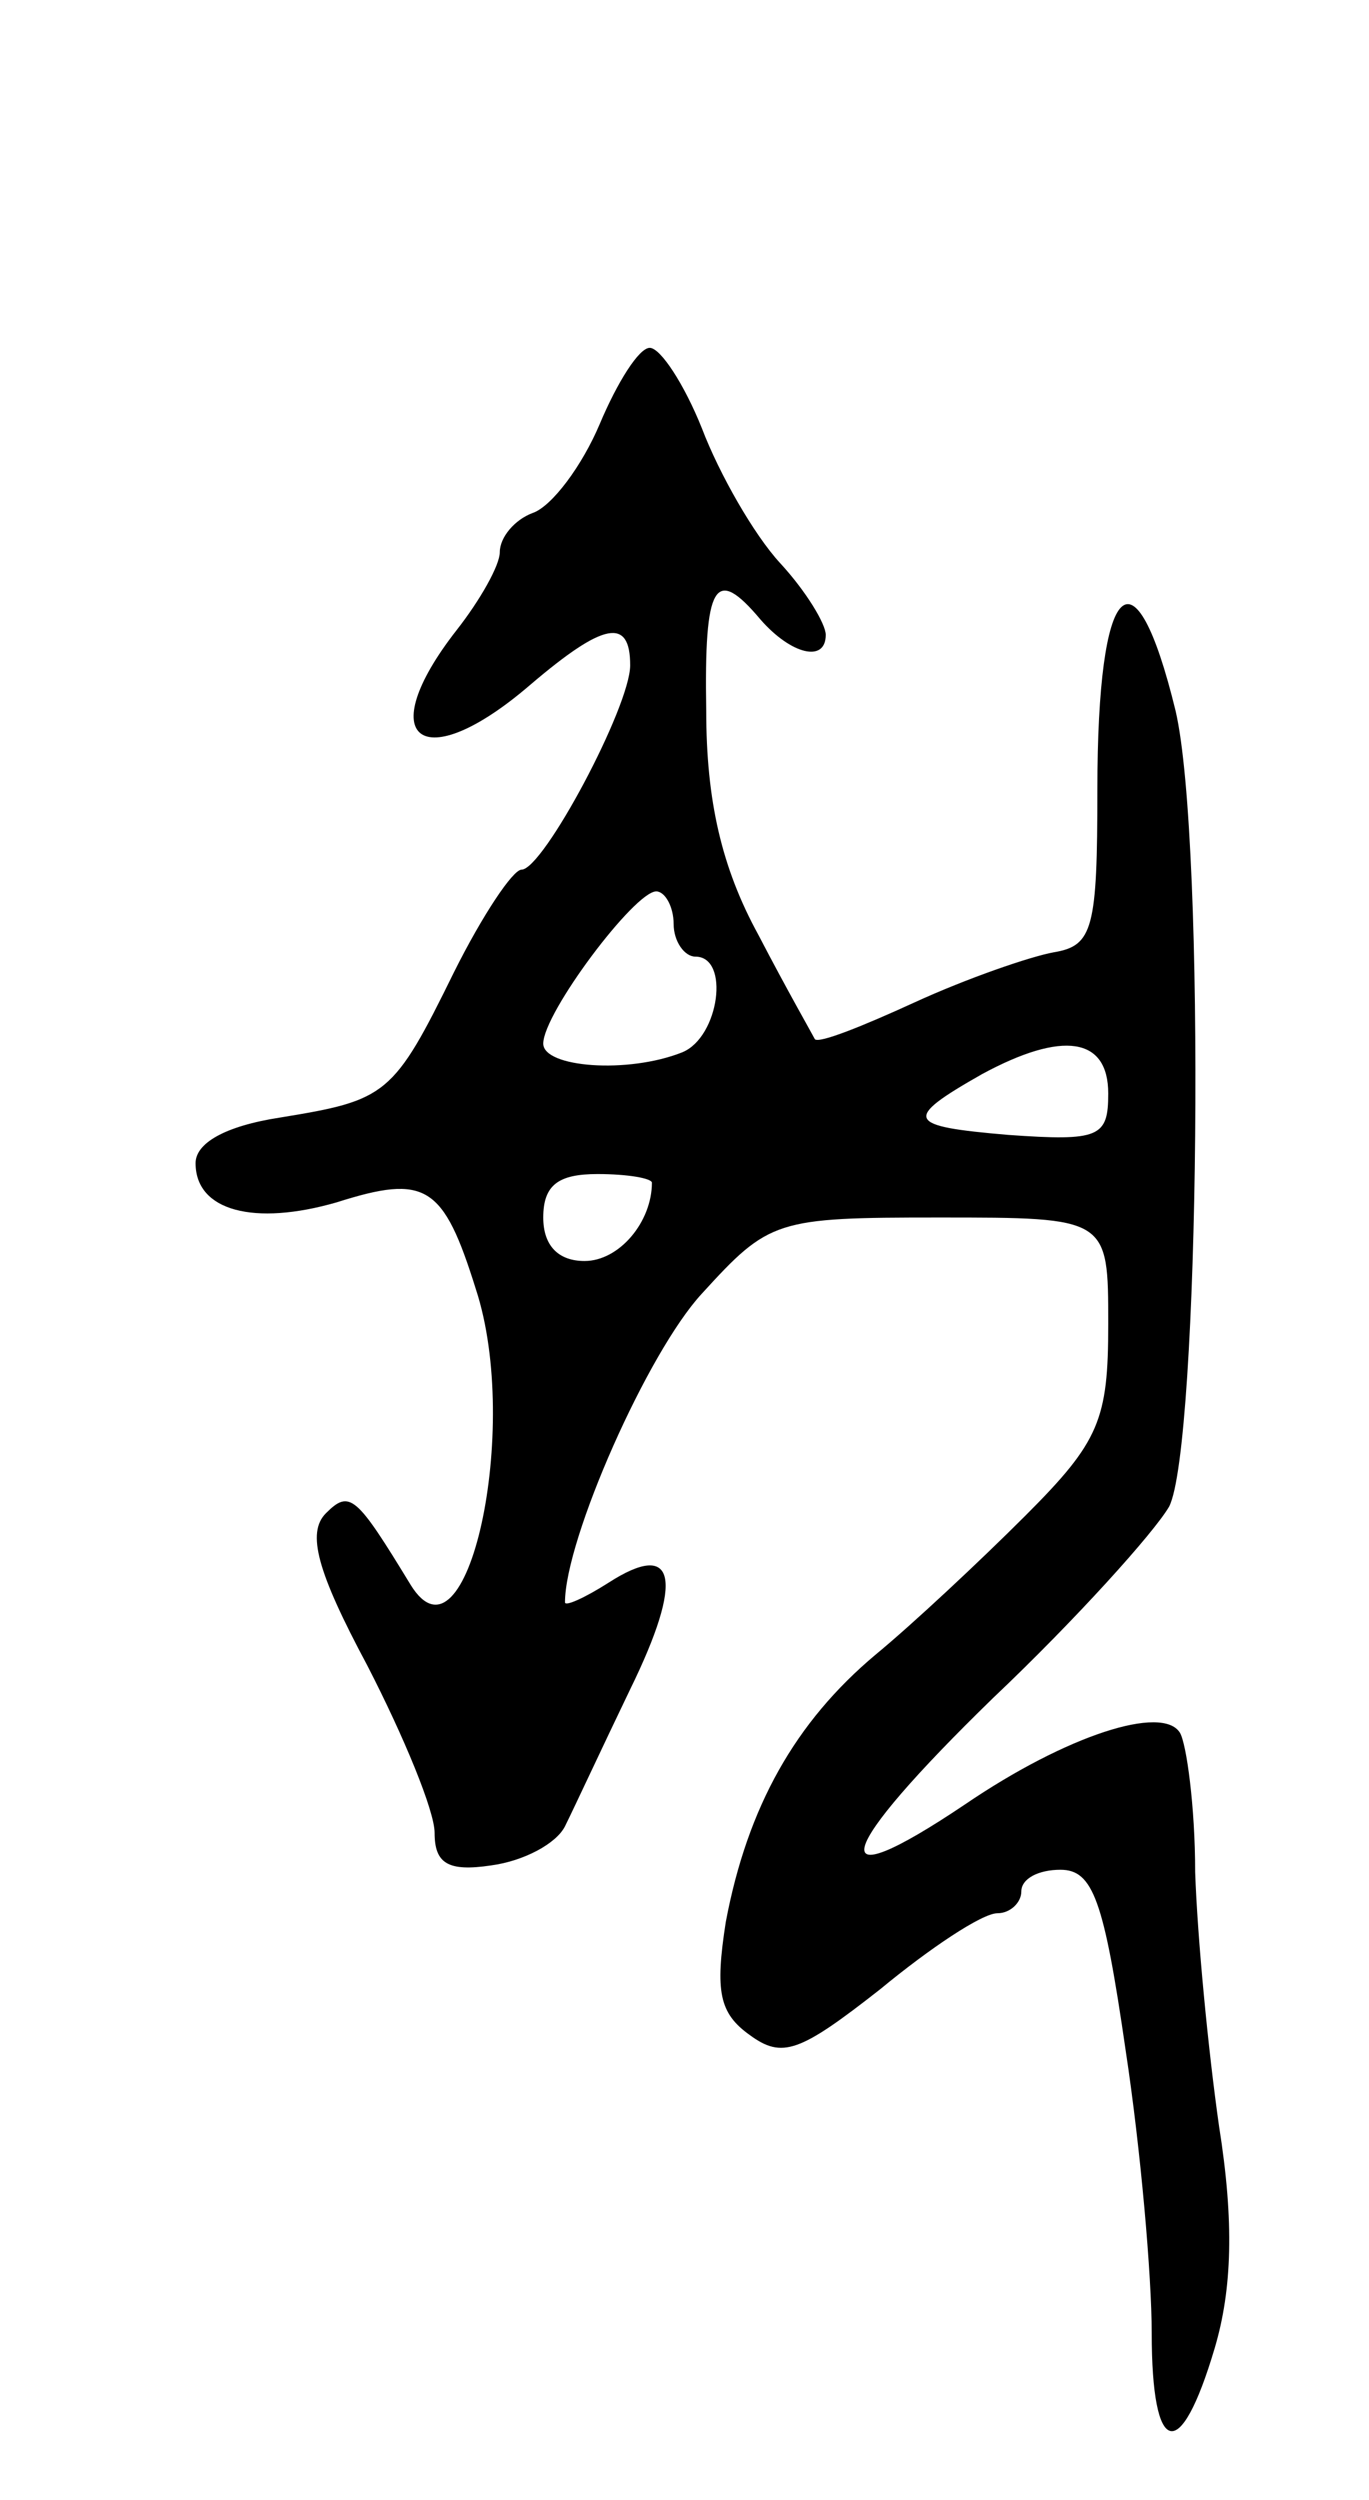 <svg version="1.0" xmlns="http://www.w3.org/2000/svg"
 width="63pt" height="115pt" viewBox="0 0 63 115"
 preserveAspectRatio="xMidYMid meet">
<g transform="translate(0,115) scale(0.1,-0.1)"
fill="#000000" stroke="none">
<path d="M276 955 c-8 -19 -22 -38 -31 -41 -8 -3 -15 -11 -15 -18 0 -6 -9 -22
-20 -36 -39 -50 -16 -68 34 -25 34 29 46 31 46 9 0 -19 -40 -94 -50 -94 -4 0
-18 -21 -31 -47 -28 -57 -31 -59 -80 -67 -26 -4 -39 -12 -39 -21 0 -22 27 -29
65 -18 41 13 49 8 64 -40 21 -64 -4 -178 -30 -136 -25 41 -28 44 -39 33 -9 -9
-4 -27 19 -70 17 -33 31 -67 31 -77 0 -14 6 -18 26 -15 15 2 30 10 34 18 4 8
17 36 30 63 25 51 21 69 -10 49 -11 -7 -20 -11 -20 -9 0 29 38 115 63 142 31
34 34 35 109 35 78 0 78 0 78 -49 0 -44 -4 -54 -38 -88 -21 -21 -52 -50 -69
-64 -37 -31 -59 -70 -69 -123 -5 -32 -3 -42 11 -52 15 -11 23 -8 60 21 23 19
47 35 54 35 6 0 11 5 11 10 0 6 8 10 18 10 15 0 20 -14 30 -83 7 -46 12 -104
12 -130 0 -57 13 -61 29 -7 8 27 9 58 2 102 -5 35 -10 87 -11 117 0 30 -4 59
-7 64 -8 13 -52 -1 -99 -33 -67 -45 -60 -22 13 49 38 36 74 76 81 88 14 27 17
306 3 366 -19 78 -36 61 -36 -36 0 -64 -2 -72 -20 -75 -11 -2 -40 -12 -64 -23
-24 -11 -44 -19 -46 -17 -1 2 -13 23 -26 48 -17 31 -24 62 -24 103 -1 59 4 67
25 42 14 -16 30 -20 30 -7 0 5 -9 20 -21 33 -12 13 -28 41 -36 62 -8 20 -19
37 -24 37 -5 0 -15 -16 -23 -35z m34 -230 c0 -8 5 -15 10 -15 16 0 11 -37 -6
-44 -25 -10 -64 -7 -64 4 0 14 42 70 52 70 4 0 8 -7 8 -15z m200 -78 c0 -20
-4 -22 -46 -19 -47 4 -49 7 -12 28 37 20 58 17 58 -9z m-210 -41 c0 -18 -15
-36 -31 -36 -12 0 -19 7 -19 20 0 15 7 20 25 20 14 0 25 -2 25 -4z"/>
</g>
</svg>
